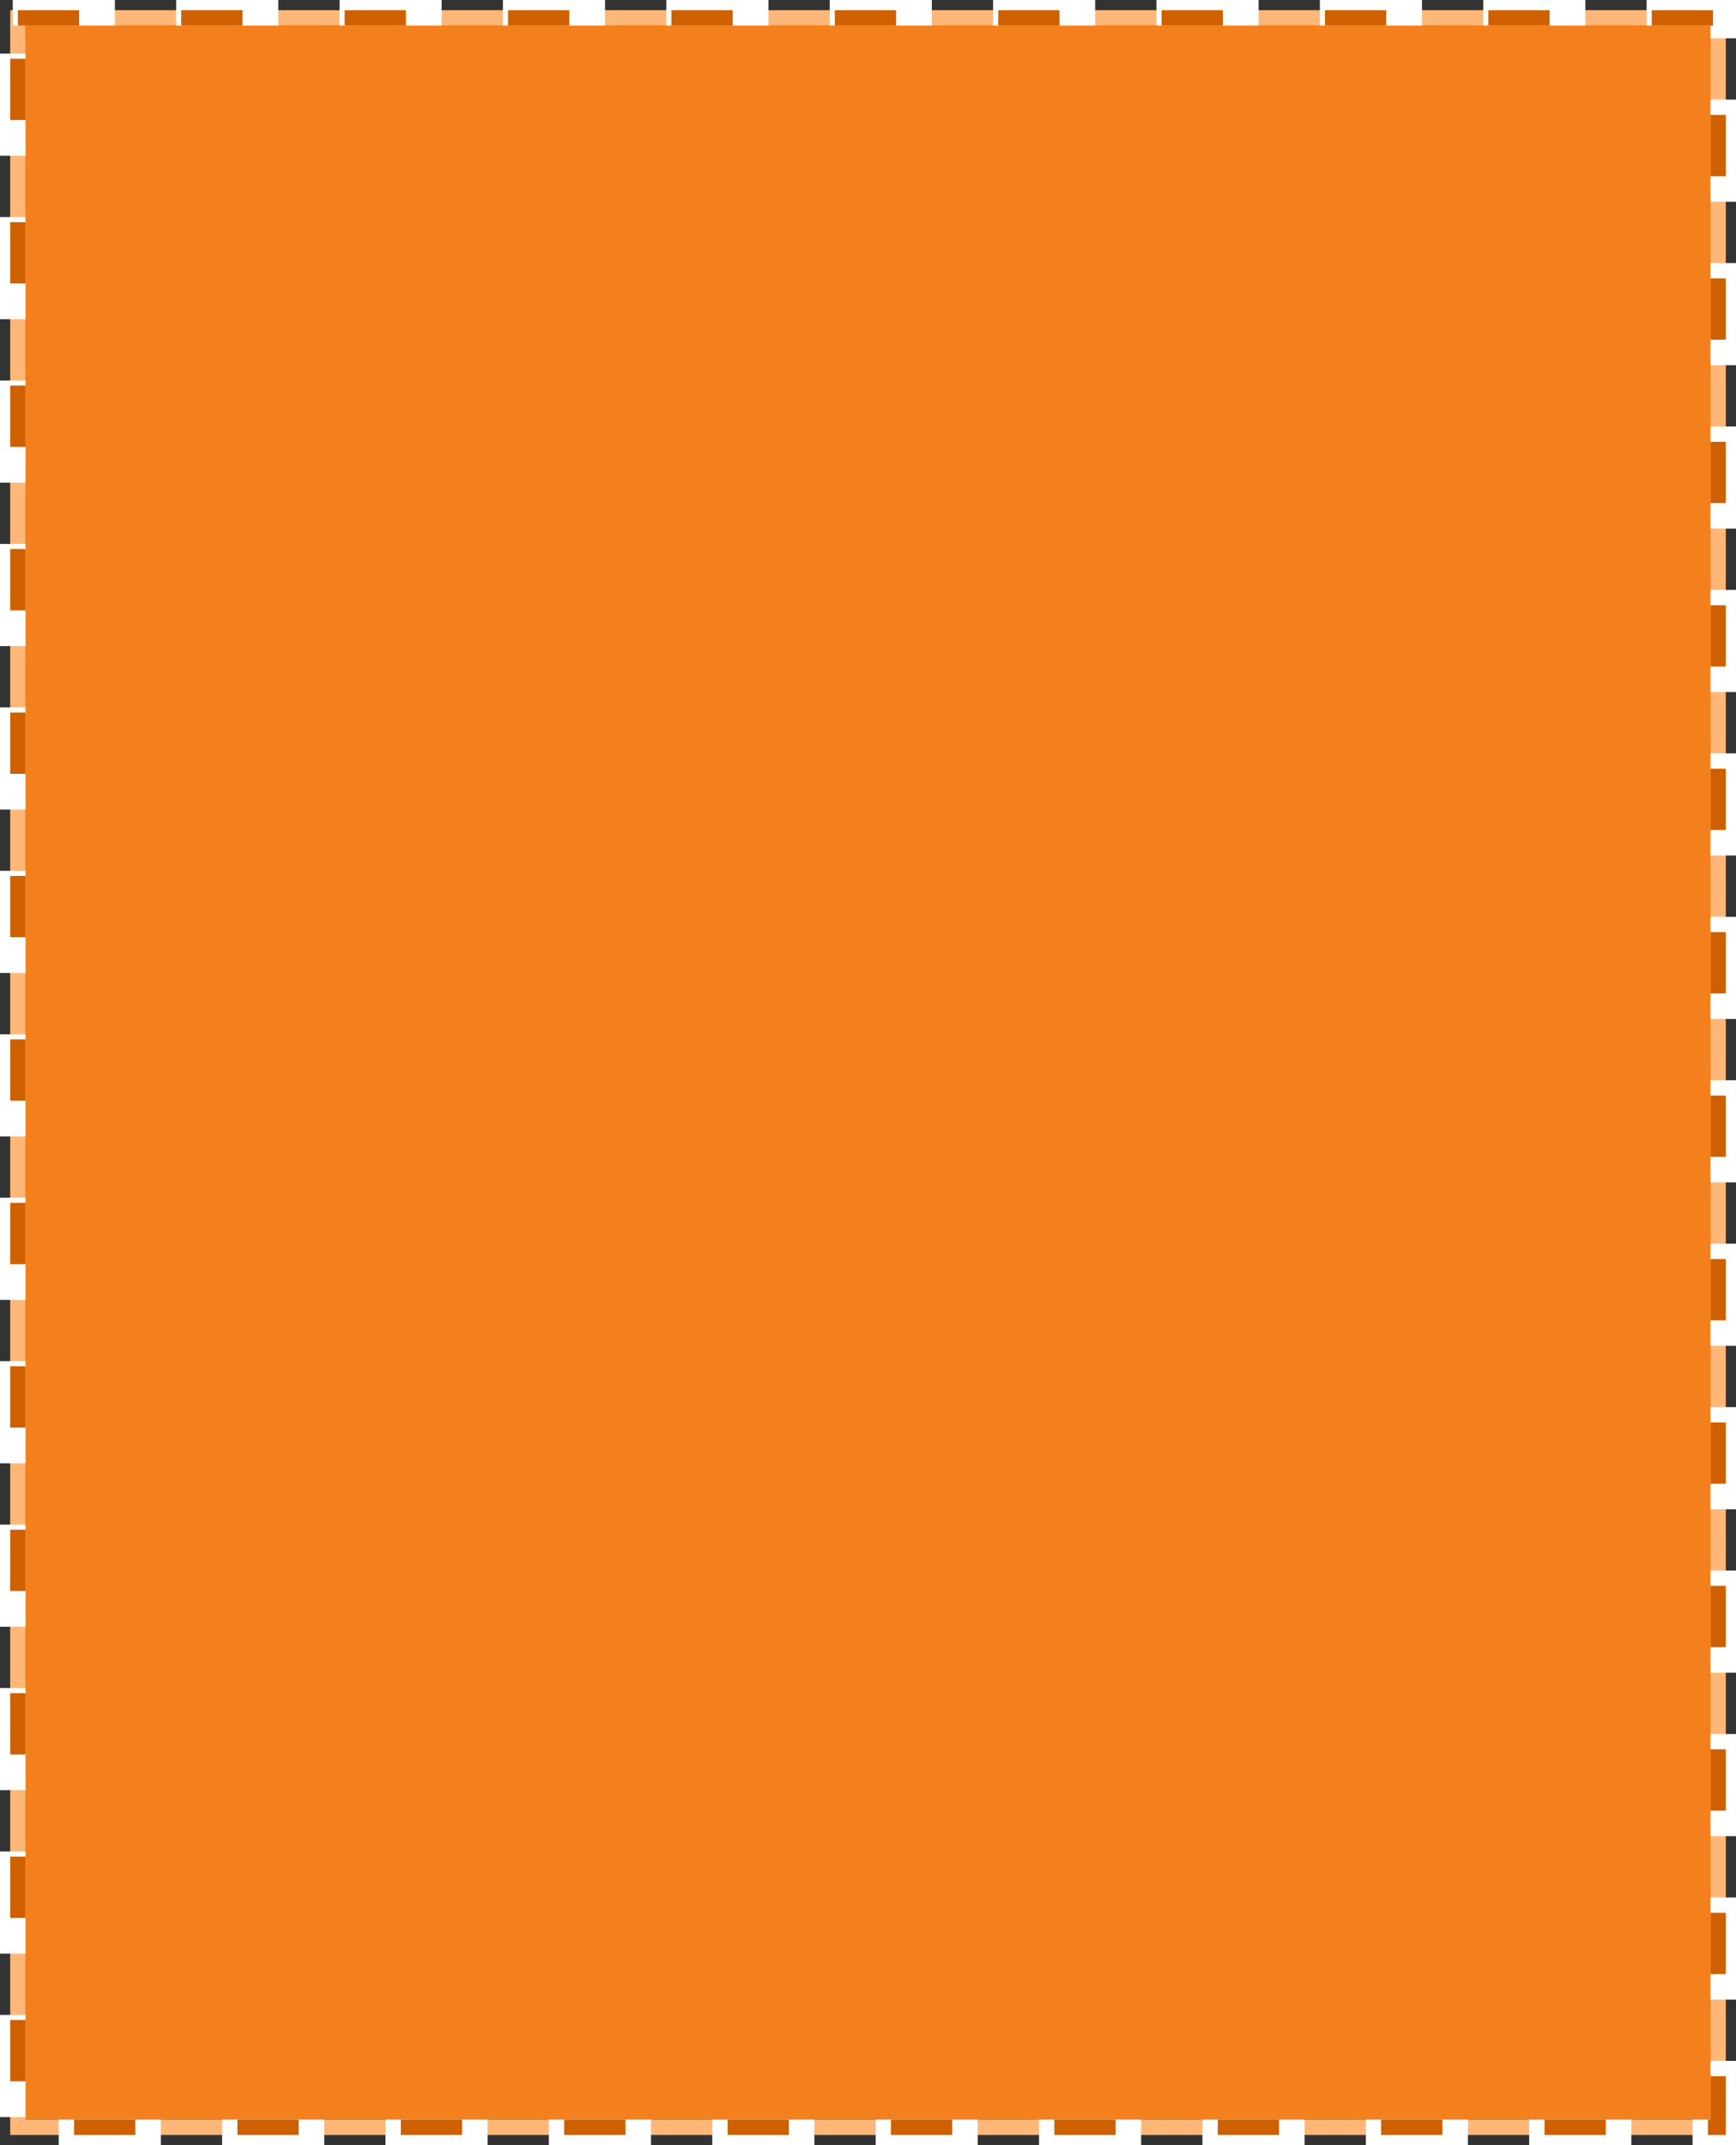 <svg xmlns="http://www.w3.org/2000/svg" xmlns:xlink="http://www.w3.org/1999/xlink" width="340" height="420" viewBox="0 0 340 420">
  <rect x="0" y="0" width="340" height="420" fill="#333333" stroke="none"/>
  <defs>
    <clipPath id="clip-path">
      <rect id="Rectangle_3209" data-name="Rectangle 3209" width="330" height="410" rx="7" fill="#fff6cb"/>
    </clipPath>
  </defs>
  <g id="Orange_Post_Card" transform="translate(-10 -70)">
    <rect id="Rectangle_3220" data-name="Rectangle 3220" width="330" height="410" transform="translate(15 75)" fill="#f3801c"/>
    <g id="Rectangle_3210" data-name="Rectangle 3210" transform="translate(15 75)" fill="none" stroke="#ffb778" stroke-width="3">
      <rect width="330" height="410" stroke="none"/>
      <rect x="-1.5" y="-1.5" width="333" height="413" fill="none"/>
    </g>
    <g id="Rectangle_3211" data-name="Rectangle 3211" transform="translate(15 75)" fill="none" stroke="#fff" stroke-width="5" stroke-dasharray="20 12">
      <rect width="330" height="410" stroke="none"/>
      <rect x="-2.5" y="-2.5" width="335" height="415" fill="none"/>
    </g>
    <g id="Rectangle_3221" data-name="Rectangle 3221" transform="translate(15 75)" fill="none" stroke="#ce6000" stroke-width="3" stroke-dasharray="12 20">
      <rect width="330" height="410" stroke="none"/>
      <rect x="-1.5" y="-1.5" width="333" height="413" fill="none"/>
    </g>
  </g>
</svg>
